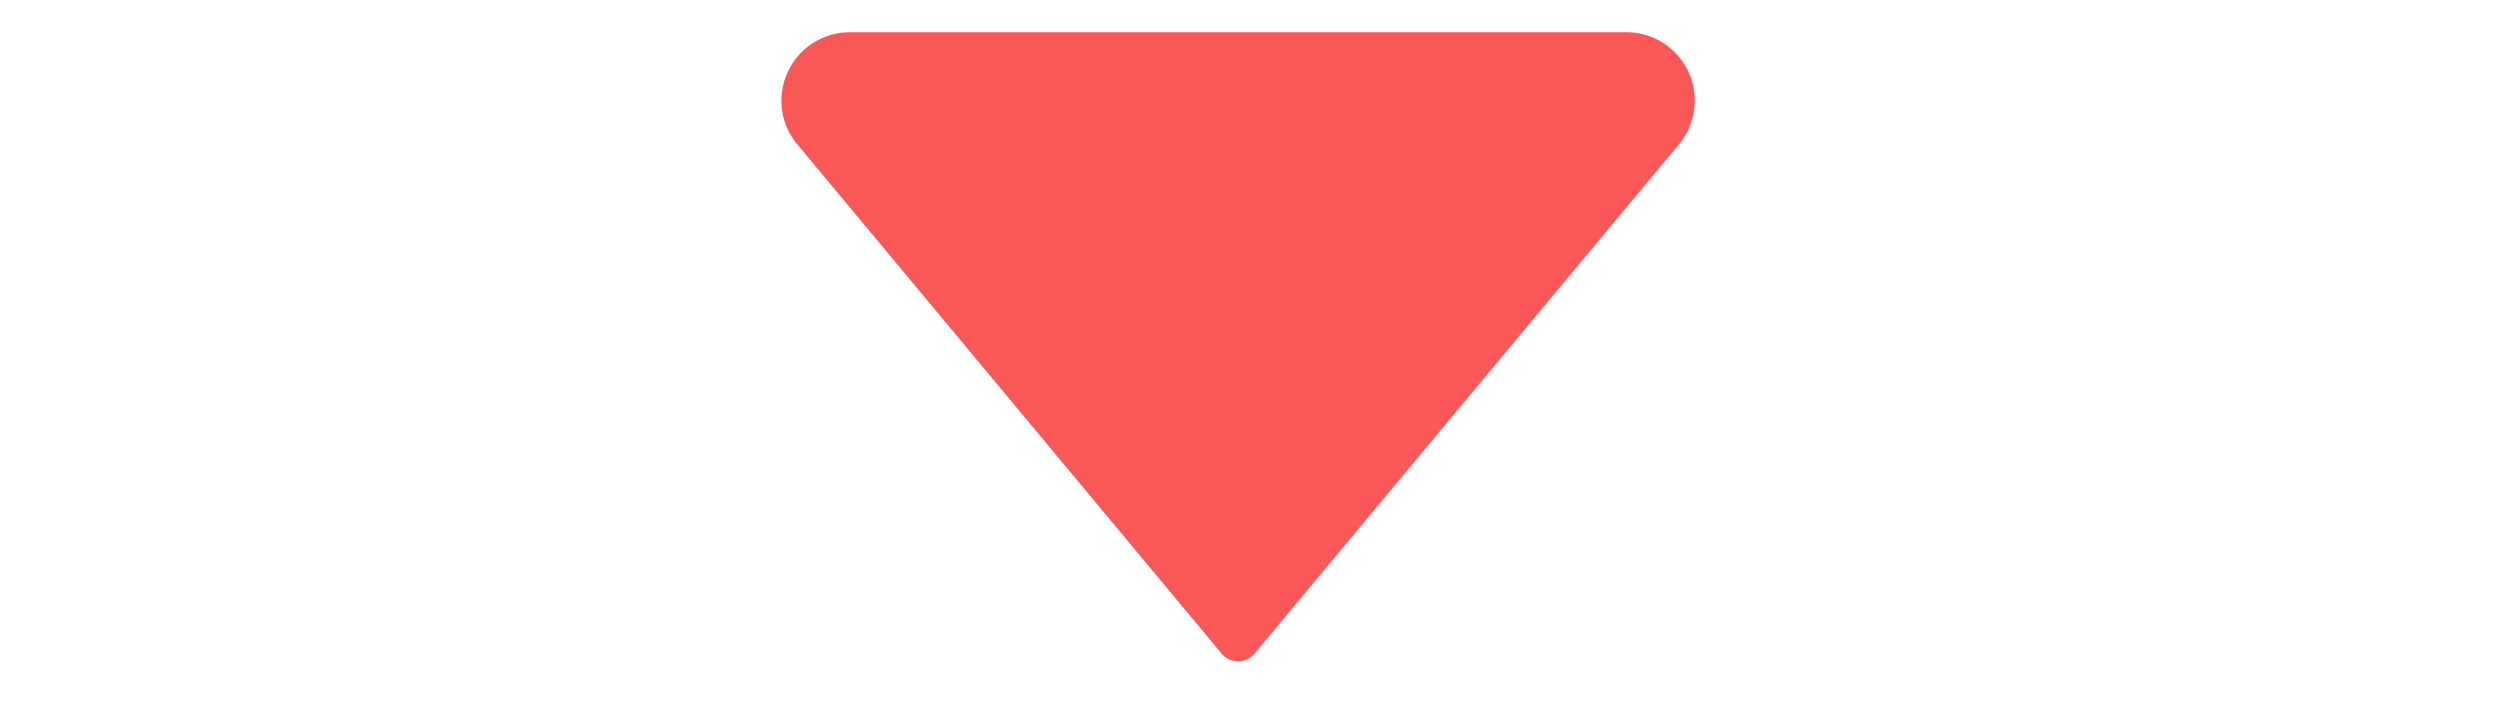 <svg xmlns="http://www.w3.org/2000/svg" width="32" height="9" viewBox="0 0 32 9">
  <g id="Group_6801" data-name="Group 6801" transform="translate(-1154 -6426)">
    <rect id="Rectangle_1807" data-name="Rectangle 1807" width="32" height="9" transform="translate(1154 6426)" fill="none"/>
    <path id="arrow-green" d="M6.293.489.861,7.007a.875.875,0,0,0,.672,1.436h9.939a.875.875,0,0,0,.672-1.436L6.713.489A.274.274,0,0,0,6.293.489Z" transform="translate(1176.35 6434.856) rotate(180)" fill="#fa5858"/>
  </g>
</svg>
